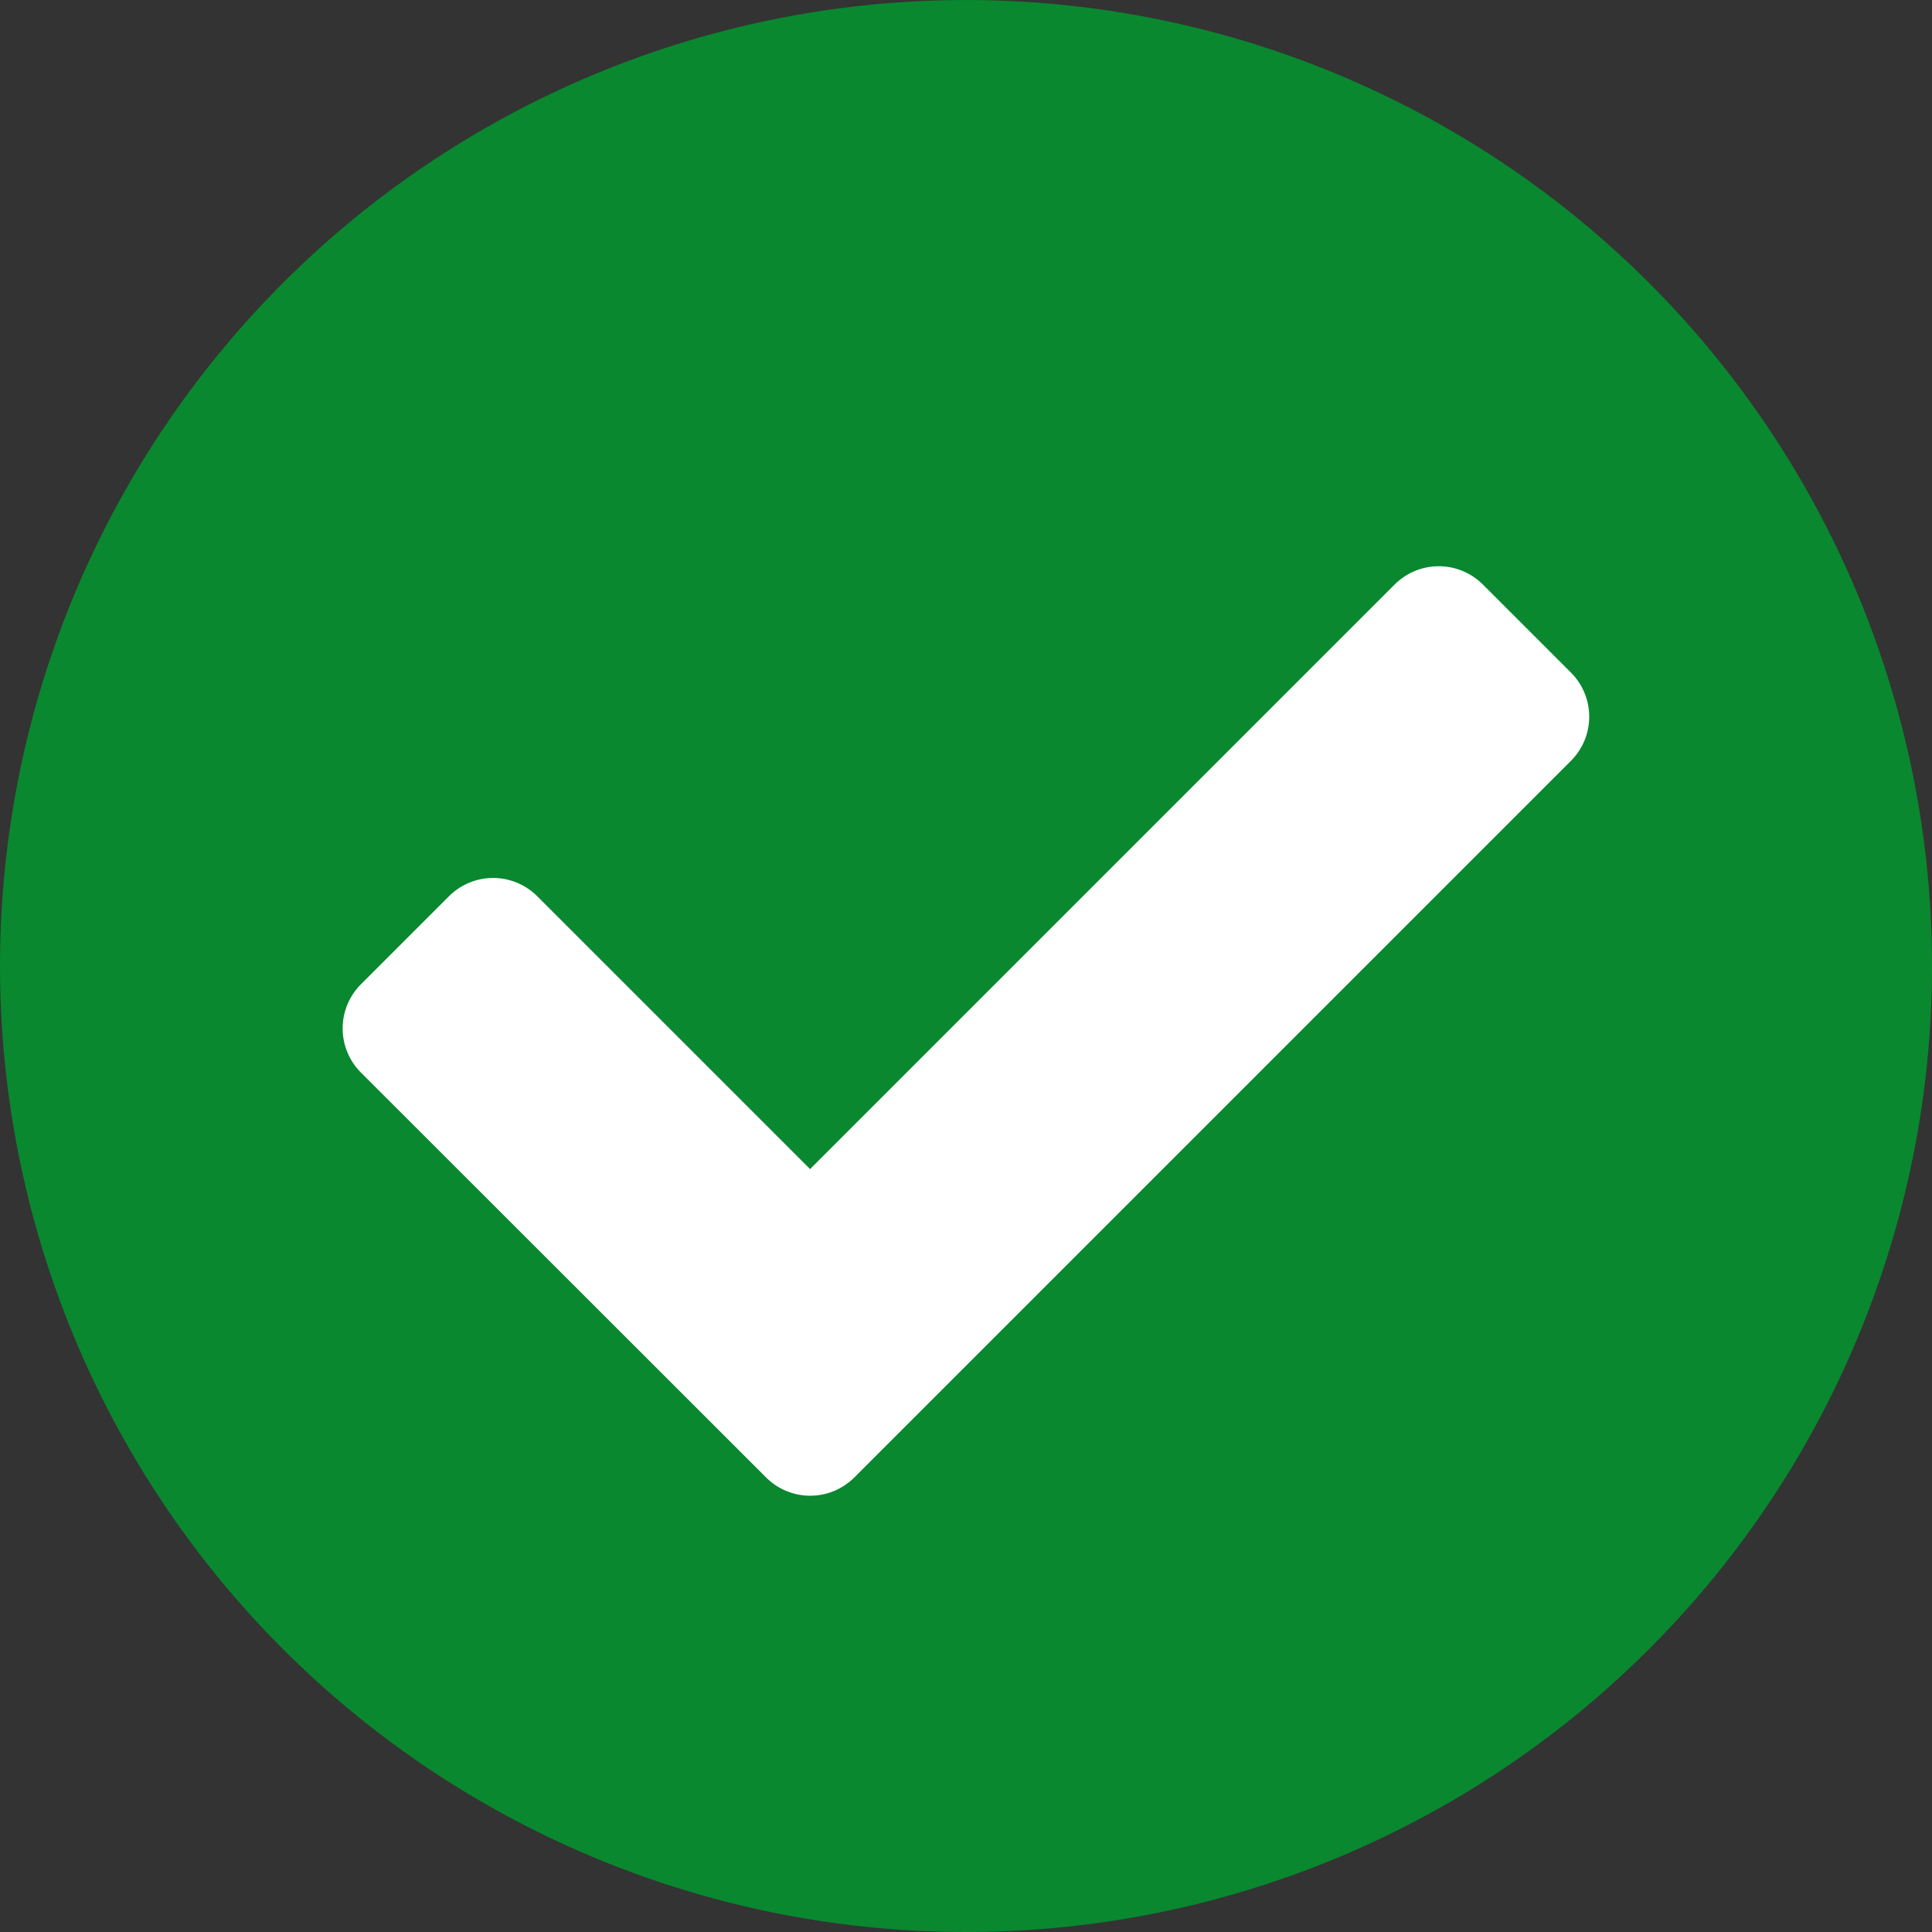 <svg xmlns="http://www.w3.org/2000/svg" width="58.825" height="58.825" viewBox="0 0 58.825 58.825">
  <rect x="0" y="0" width="58.825" height="58.825" fill="#333333" stroke="none"/>
  <g id="Grupo_136" data-name="Grupo 136" transform="translate(-237.125 -232)">
    <circle id="Elipse_30" data-name="Elipse 30" cx="24.5" cy="24.5" r="24.5" transform="translate(241.125 238.125)" fill="#fff"/>
    <path id="Icon_awesome-check-circle" data-name="Icon awesome-check-circle" d="M59.387,29.975A29.412,29.412,0,1,1,29.975.563,29.412,29.412,0,0,1,59.387,29.975ZM26.573,45.548,48.395,23.726a1.9,1.9,0,0,0,0-2.684l-2.684-2.684a1.9,1.9,0,0,0-2.684,0l-17.8,17.8-8.309-8.309a1.9,1.9,0,0,0-2.684,0l-2.684,2.684a1.9,1.9,0,0,0,0,2.684L23.889,45.548A1.9,1.9,0,0,0,26.573,45.548Z" transform="translate(236.563 231.438)" fill="#09882f"/>
  </g>
</svg>
